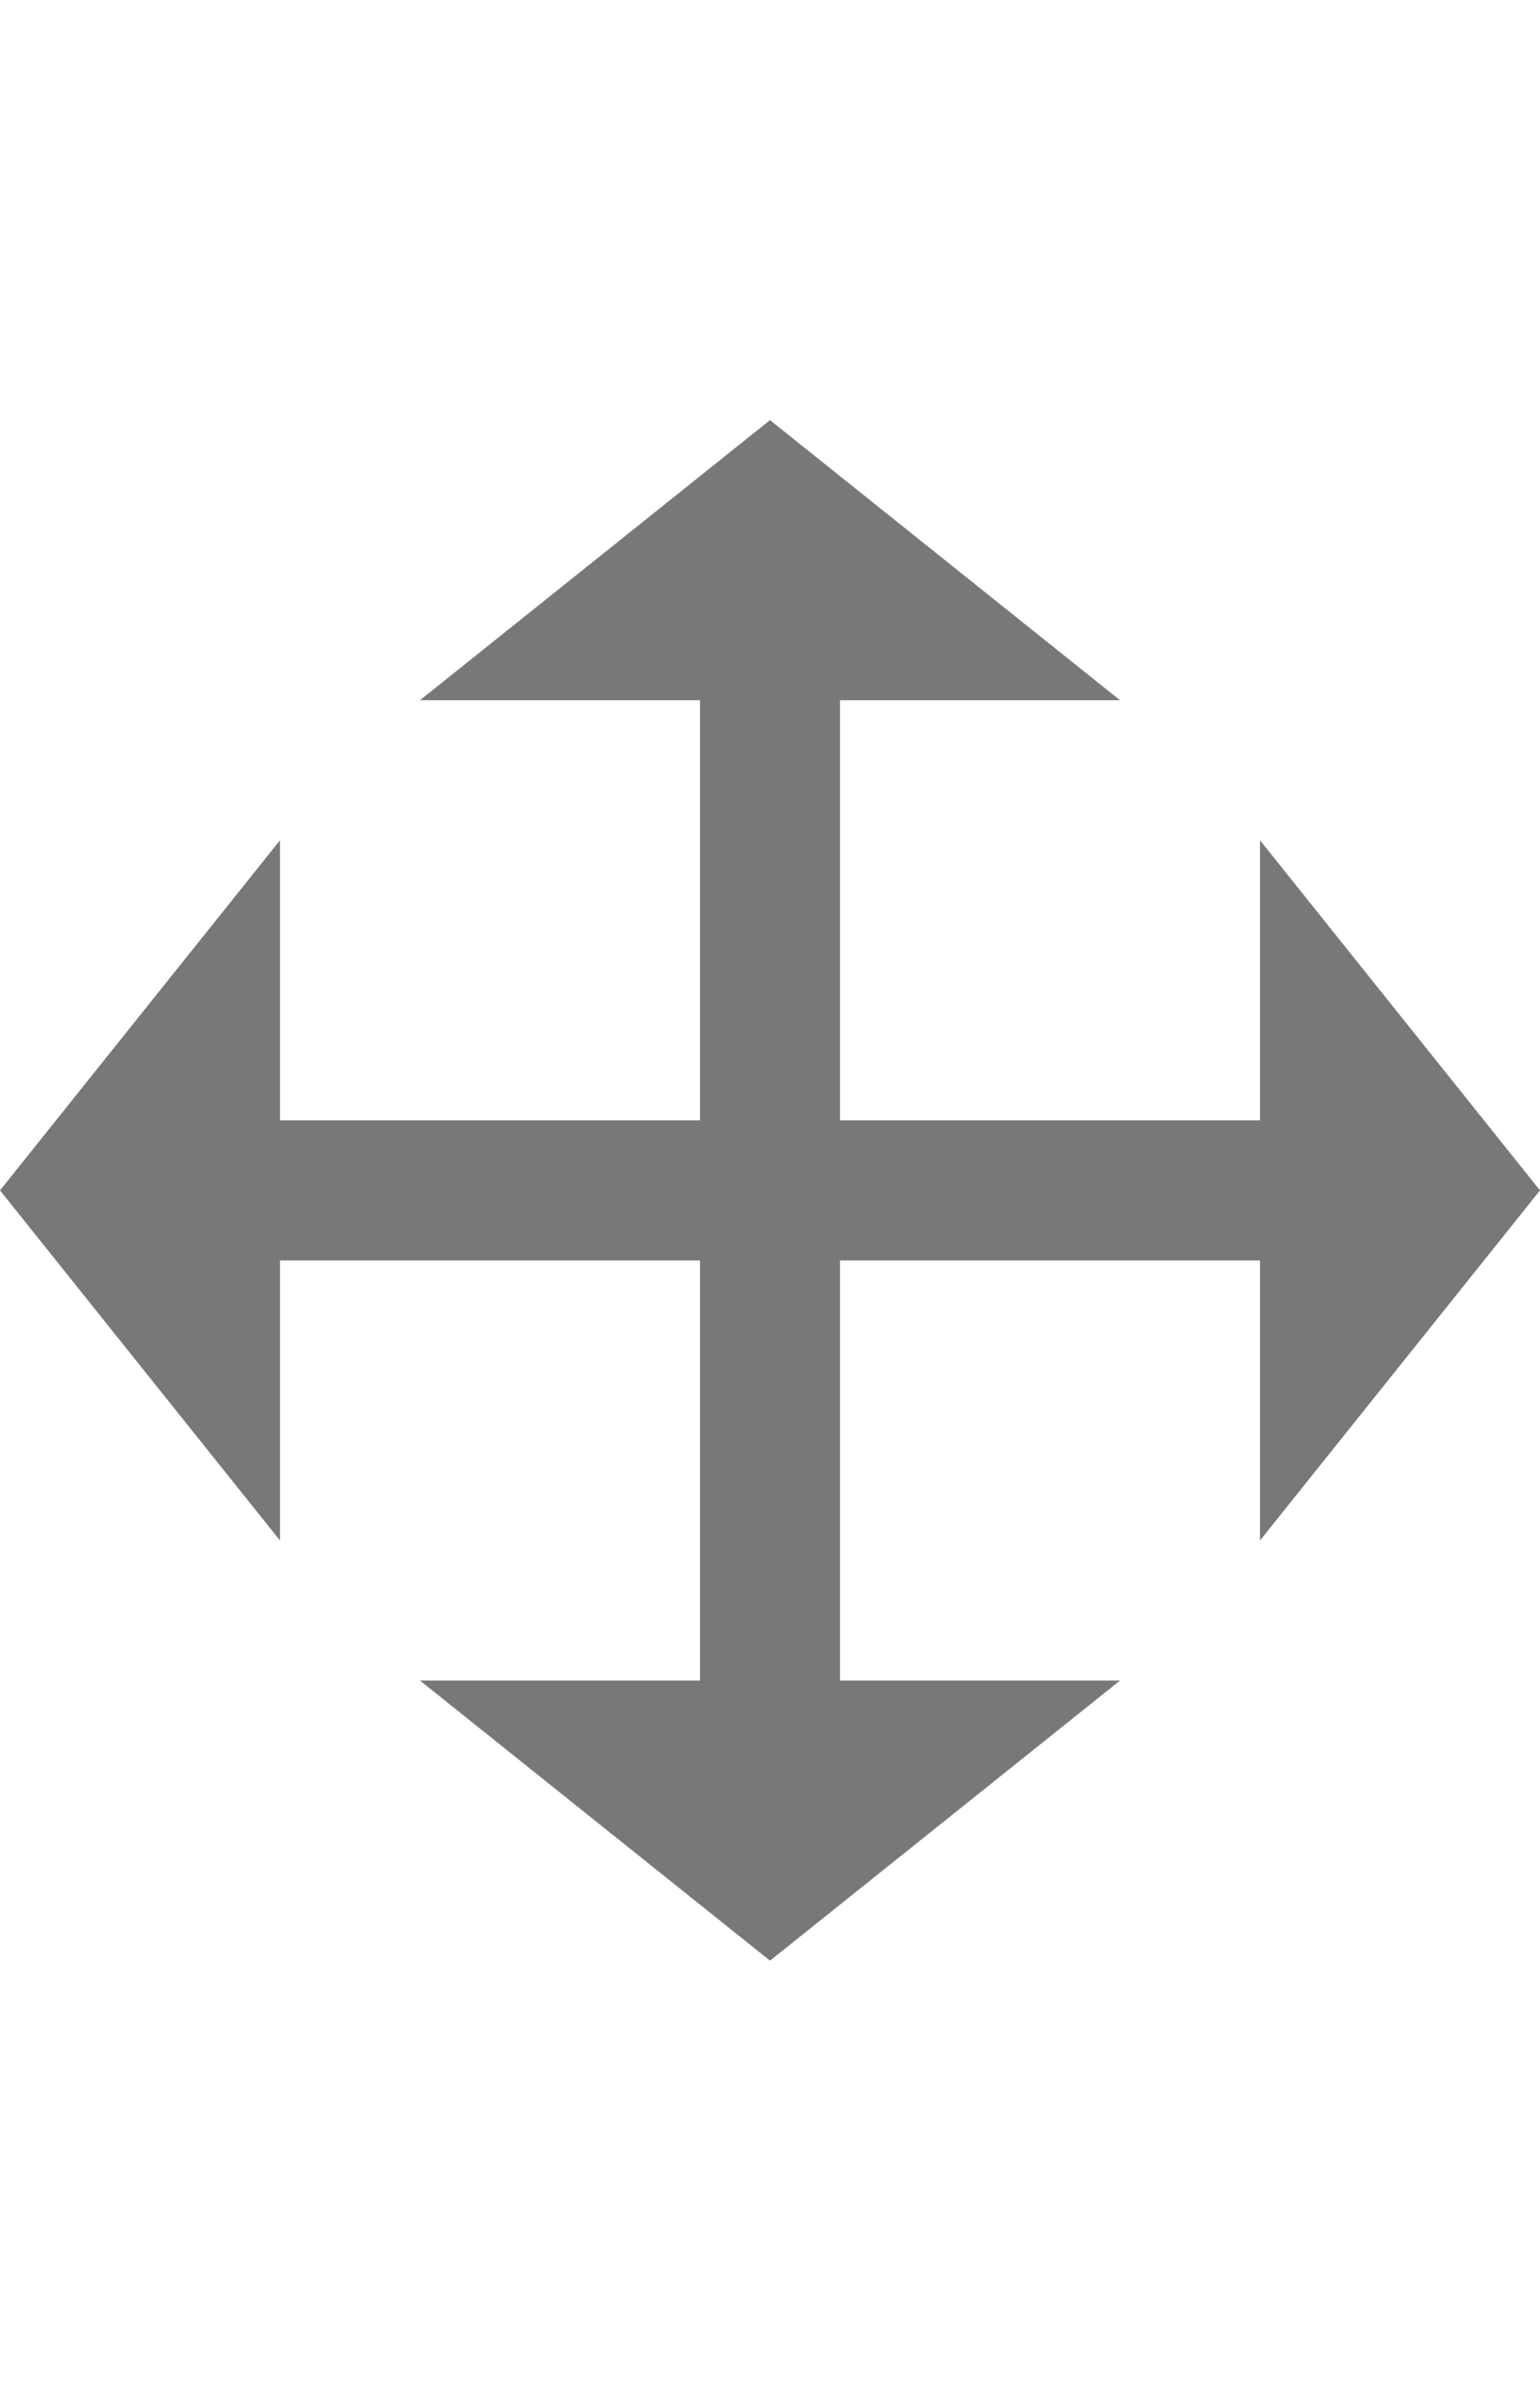 <?xml version="1.0" encoding="utf-8"?>
<!-- Generator: Adobe Illustrator 19.2.1, SVG Export Plug-In . SVG Version: 6.00 Build 0)  -->
<svg version="1.2" baseProfile="tiny" id="Layer_1" xmlns="http://www.w3.org/2000/svg" xmlns:xlink="http://www.w3.org/1999/xlink"
	 x="0px" y="0px" viewBox="0 0 11 17" xml:space="preserve">
<g id="icons">
	<polygon fill="#787878" points="9,6 9,8 6,8 6,5 8,5 5.5,3 3,5 5,5 5,8 2,8 2,6 0,8.5 2,11 2,9 5,9 5,12 3,12 5.5,14 8,12 6,12 
		6,9 9,9 9,11 11,8.5 	"/>
</g>
</svg>
